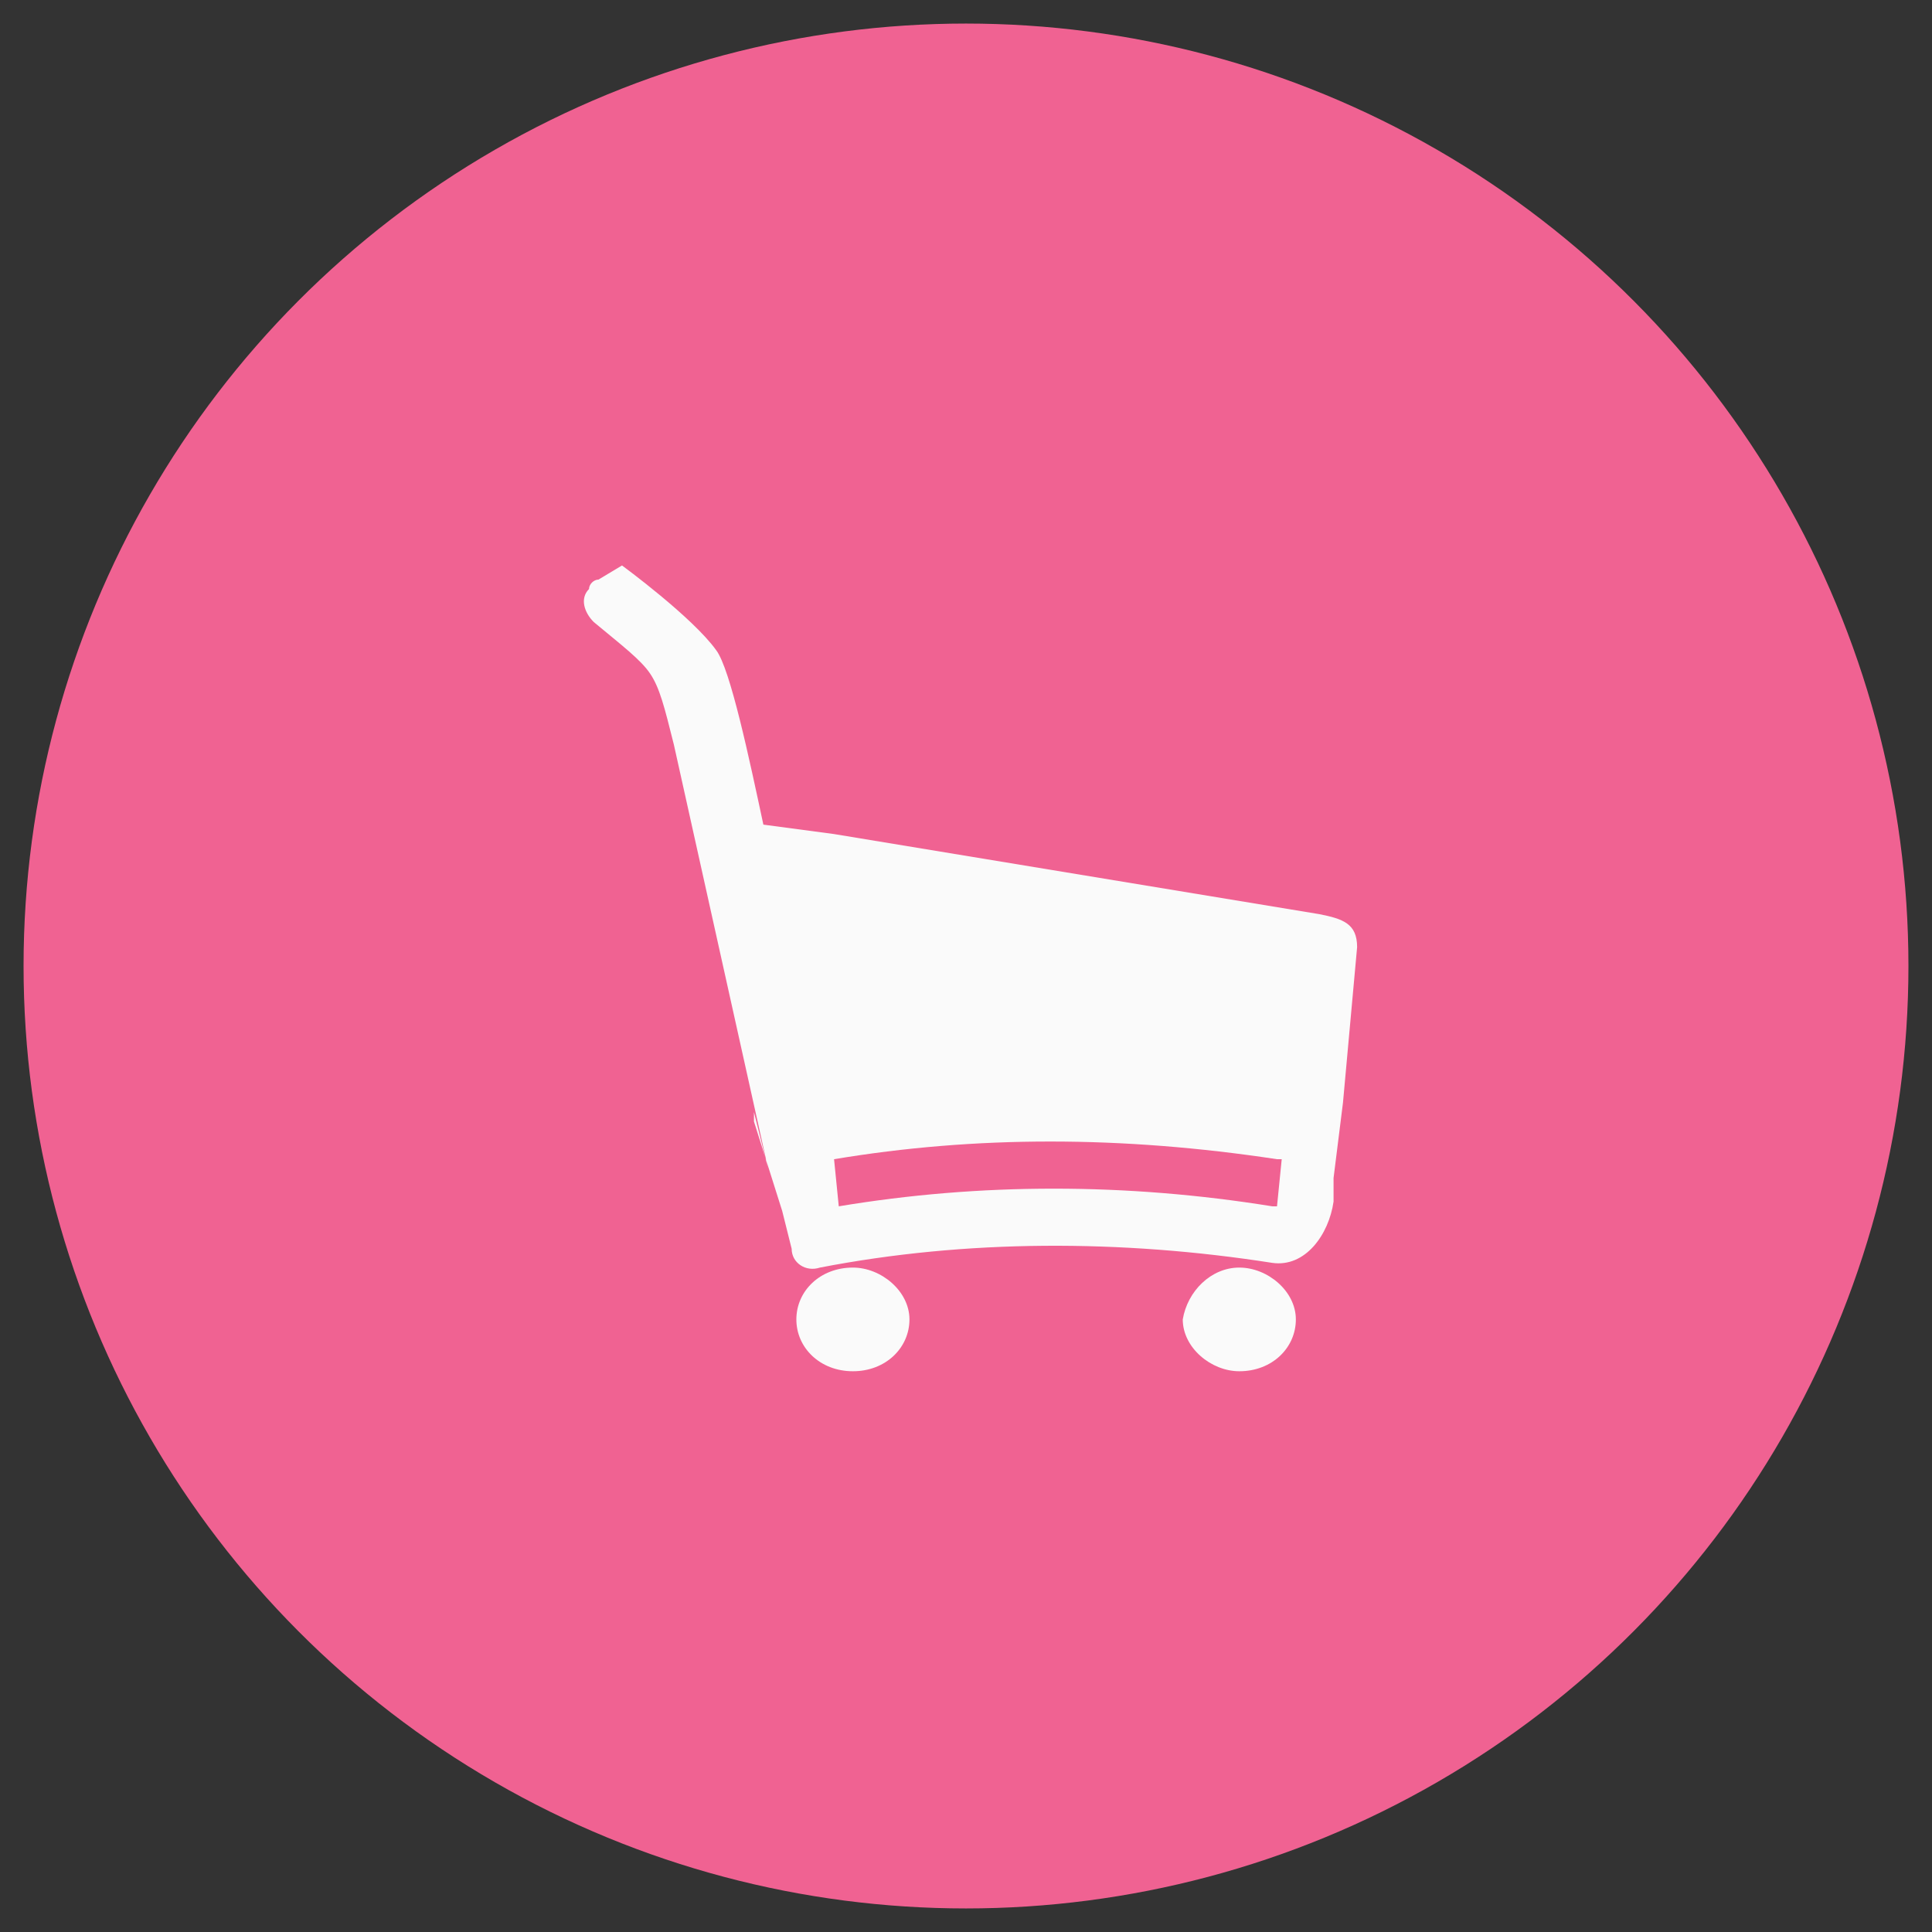 <?xml version="1.0" encoding="utf-8"?>
<!-- Generator: Adobe Illustrator 18.0.0, SVG Export Plug-In . SVG Version: 6.00 Build 0)  -->
<!DOCTYPE svg PUBLIC "-//W3C//DTD SVG 1.1//EN" "http://www.w3.org/Graphics/SVG/1.1/DTD/svg11.dtd">
<svg version="1.1" xmlns="http://www.w3.org/2000/svg" xmlns:xlink="http://www.w3.org/1999/xlink" x="0px" y="0px"
	 viewBox="0 0 41 41" enable-background="new 0 0 41 41" xml:space="preserve">
<rect x="0" y="0" width="41" height="41" fill="#333333" stroke="none"/>
<g id="Capa_1">
</g>
<g id="MAPA">
	<g id="ui_x5F_buttonCircle_big_x5F_blue">
	</g>
</g>
<g id="BOTONES">
</g>
<g id="SUPERIOR_BAR">
</g>
<g id="BUSCADOR-LUPA_1_">
</g>
<g id="Capa_4">
</g>
<g id="categorias">
	<g>
		<circle fill="#F06292" cx="20.5" cy="20.5" r="20"/>
		<path fill-rule="evenodd" clip-rule="evenodd" fill="#FAFAFA" d="M18.1,26.9c0.6,0,1.2,0.5,1.2,1.1c0,0.6-0.5,1.1-1.2,1.1
			s-1.2-0.5-1.2-1.1C16.9,27.4,17.4,26.9,18.1,26.9L18.1,26.9z M12.7,12.3l0.5-0.3c0,0,1.5,1.1,2,1.8c0.3,0.4,0.7,2.3,1,3.7l1.5,0.2
			l10.3,1.7c0.5,0.1,0.8,0.2,0.8,0.7l-0.3,3.3l-0.1,0.8l-0.1,0.8v0l0,0l0,0l0,0.5l0-0.5l0,0.5c-0.1,0.7-0.6,1.4-1.3,1.3
			c-3.2-0.5-6.5-0.5-9.6,0.1c-0.3,0.1-0.6-0.1-0.6-0.4l-0.2-0.8l0,0L16,23.8l0,0l0-0.2h0l0.3,1.2l-2-9l0,0c-0.2-0.8-0.3-1.2-0.5-1.5
			c-0.2-0.3-0.6-0.6-1.2-1.1c-0.2-0.2-0.3-0.5-0.1-0.7C12.5,12.4,12.6,12.3,12.7,12.3L12.7,12.3z M17.7,24.6l0.1,1
			c3-0.5,6.1-0.5,9.2,0c0,0,0,0,0.1,0l0,0l0.1-1c0,0-0.1,0-0.1,0C23.8,24.1,20.7,24.1,17.7,24.6L17.7,24.6z M26.3,26.9
			c0.6,0,1.2,0.5,1.2,1.1c0,0.6-0.5,1.1-1.2,1.1c-0.6,0-1.2-0.5-1.2-1.1C25.2,27.4,25.7,26.9,26.3,26.9L26.3,26.9z M28.2,24.9
			L28.2,24.9L28.2,24.9L28.2,24.9z"/>
	</g>
</g>
<g id="BUSCADOR_EXPANDIDO">
</g>
<g id="CAPA-OSCURECIDA">
</g>
<g id="MENU_LATERAL_IZDO">
</g>
<g id="VENTANA-EMERGENTE-REGISTRO">
</g>
<g id="MENU_ANDROID_INFERIOR">
	<g id="ui_x5F_button_x5F_raised_2">
	</g>
	<g id="ui_x5F_dialog_x5F_light_2">
	</g>
	<g id="ic_x5F_radioButtonOn_x5F_color_x0D_">
	</g>
	<g id="ui_x5F_searchField_x5F_inset_x5F_light">
	</g>
</g>
</svg>
